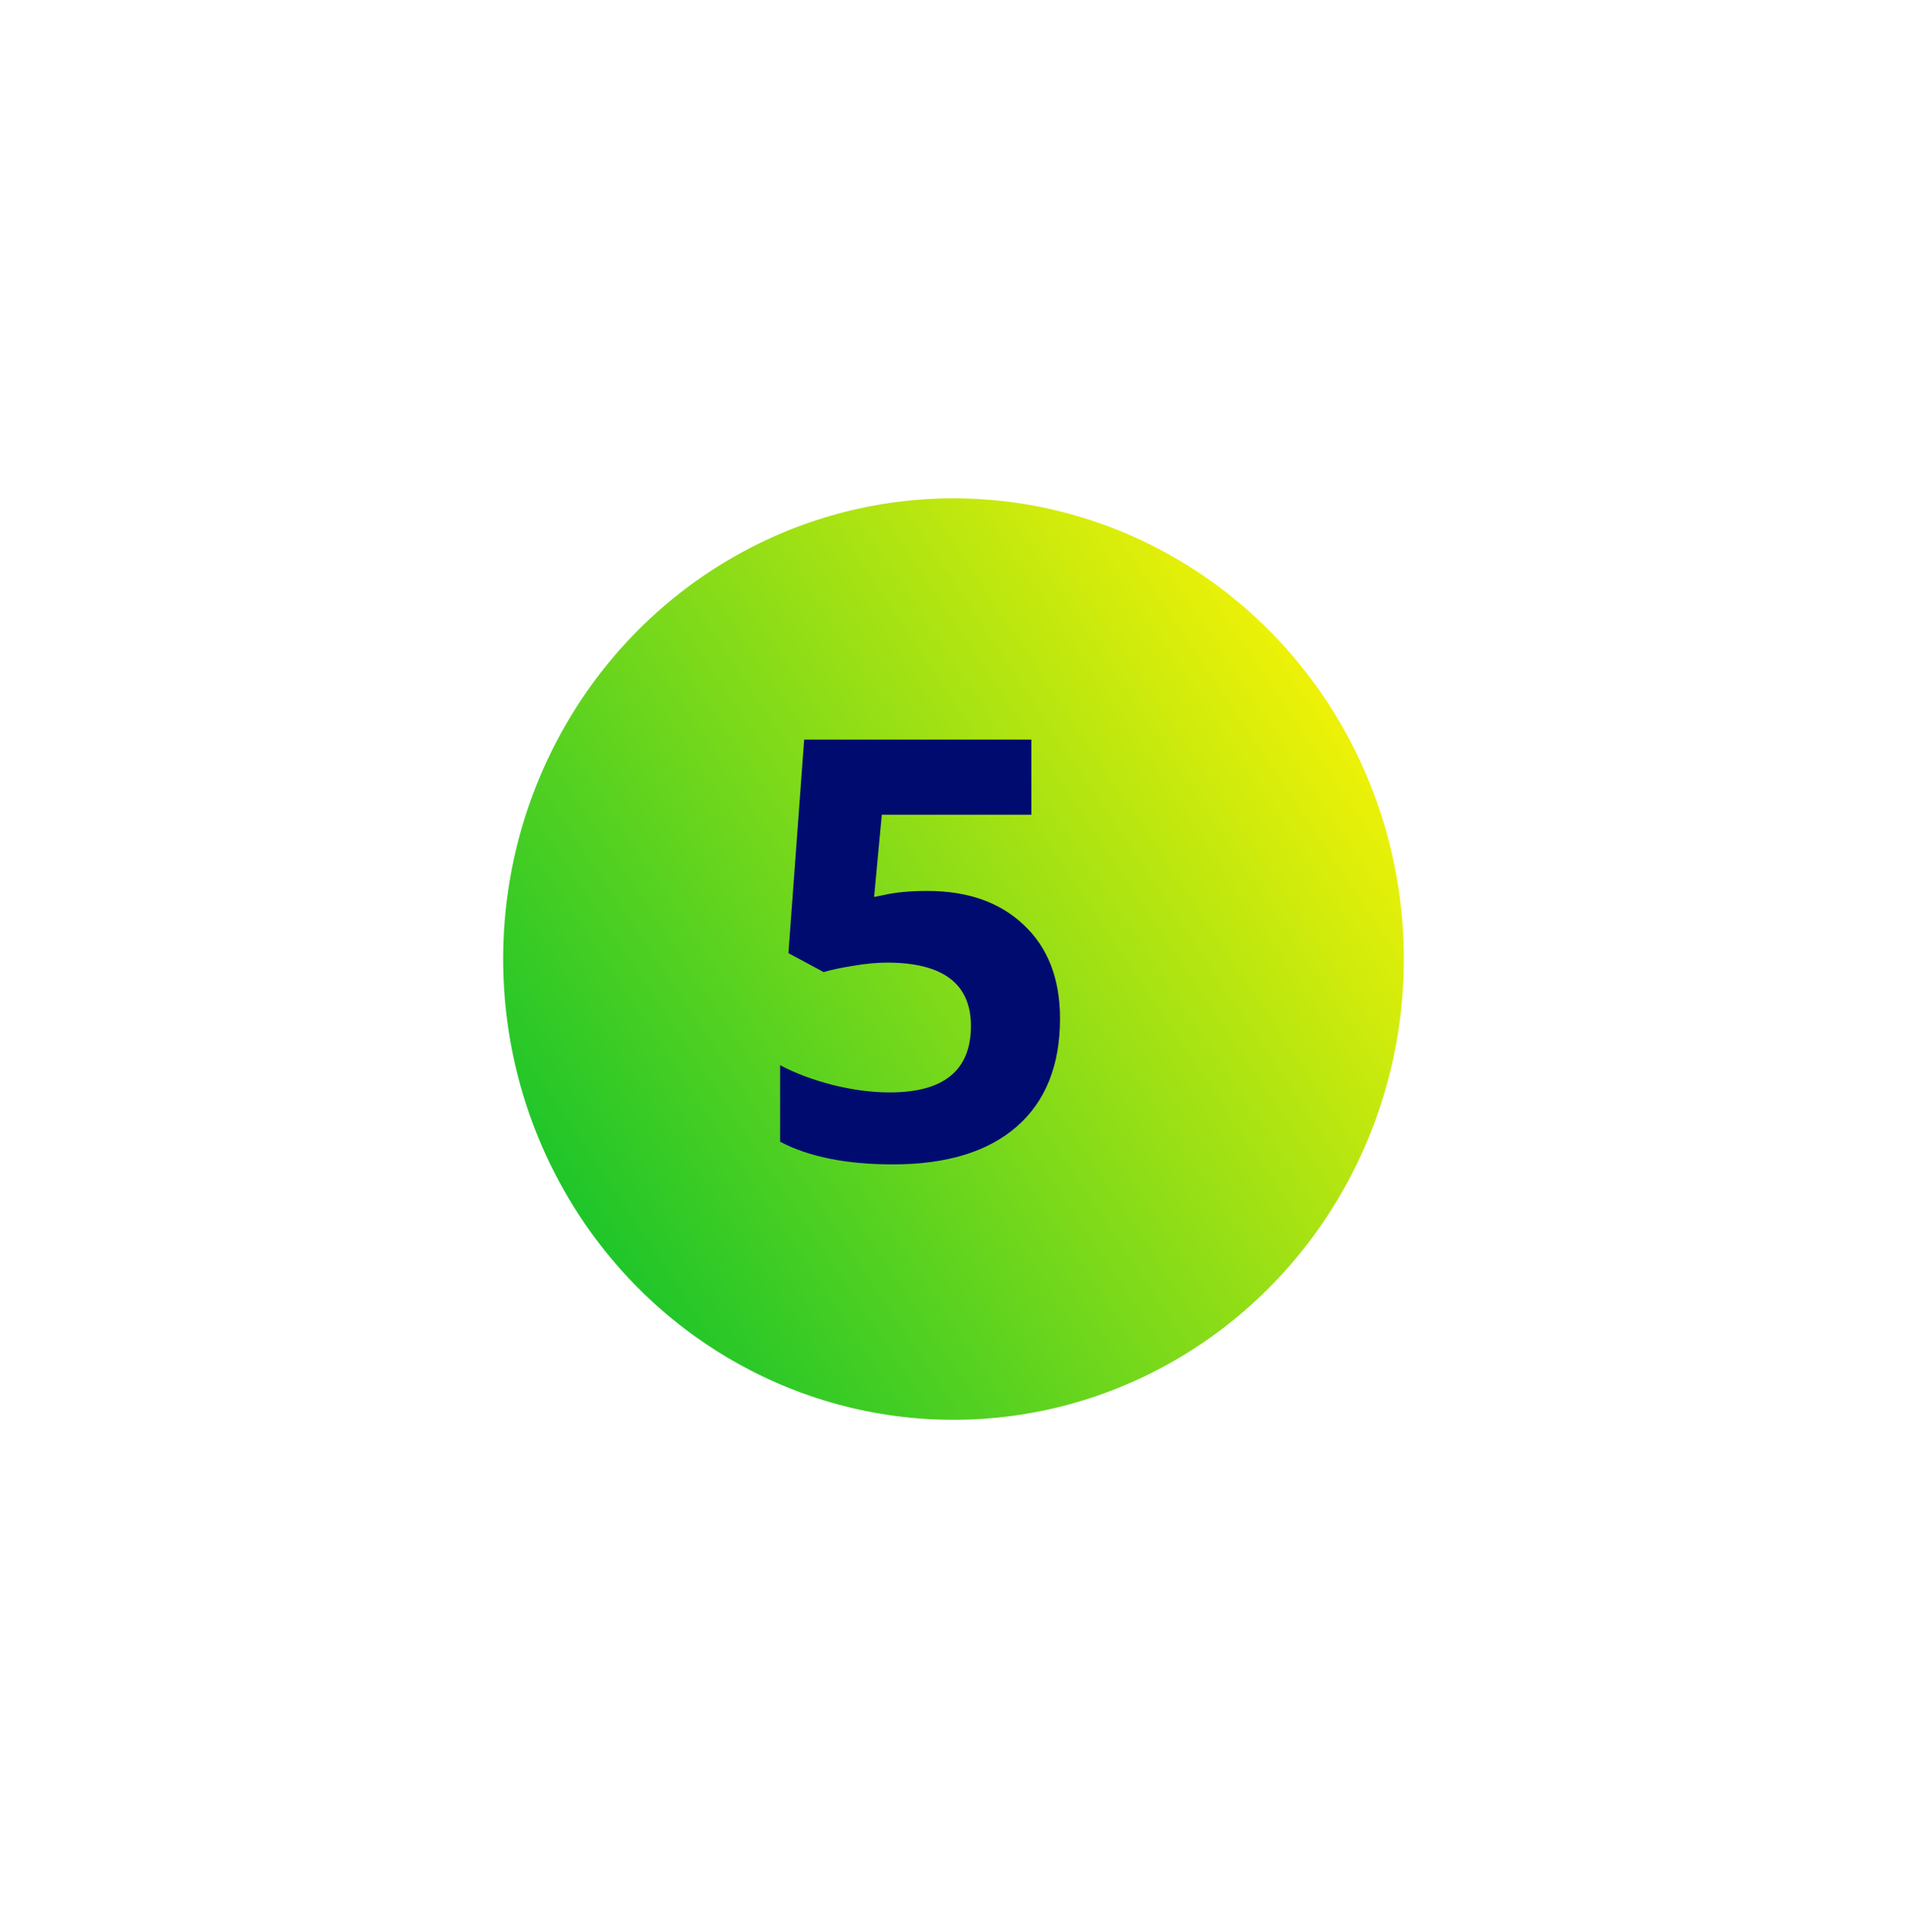 <svg width="78" height="79" viewBox="0 0 78 79" fill="none" xmlns="http://www.w3.org/2000/svg">
<g filter="url(#filter0_f)">
<ellipse cx="39" cy="39.216" rx="18.42" ry="18.84" fill="url(#paint0_linear)"/>
</g>
<path d="M37.931 36.431C39.588 36.431 40.904 36.896 41.881 37.826C42.865 38.755 43.357 40.029 43.357 41.646C43.357 43.56 42.767 45.033 41.588 46.064C40.408 47.095 38.721 47.611 36.525 47.611C34.619 47.611 33.08 47.302 31.908 46.685V43.556C32.525 43.884 33.244 44.154 34.064 44.365C34.885 44.568 35.662 44.669 36.396 44.669C38.607 44.669 39.713 43.763 39.713 41.951C39.713 40.224 38.568 39.361 36.279 39.361C35.865 39.361 35.408 39.404 34.908 39.49C34.408 39.568 34.002 39.654 33.689 39.748L32.248 38.974L32.892 30.244H42.185V33.314H36.068L35.752 36.677L36.162 36.595C36.639 36.486 37.228 36.431 37.931 36.431Z" fill="#000B70"/>
<defs>
<filter id="filter0_f" x="0.58" y="0.376" width="76.84" height="77.679" filterUnits="userSpaceOnUse" color-interpolation-filters="sRGB">
<feFlood flood-opacity="0" result="BackgroundImageFix"/>
<feBlend mode="normal" in="SourceGraphic" in2="BackgroundImageFix" result="shape"/>
<feGaussianBlur stdDeviation="10" result="effect1_foregroundBlur"/>
</filter>
<linearGradient id="paint0_linear" x1="20.58" y1="53.472" x2="57.943" y2="28.557" gradientUnits="userSpaceOnUse">
<stop stop-color="#05C02E"/>
<stop offset="1" stop-color="#FFF504"/>
</linearGradient>
</defs>
</svg>
